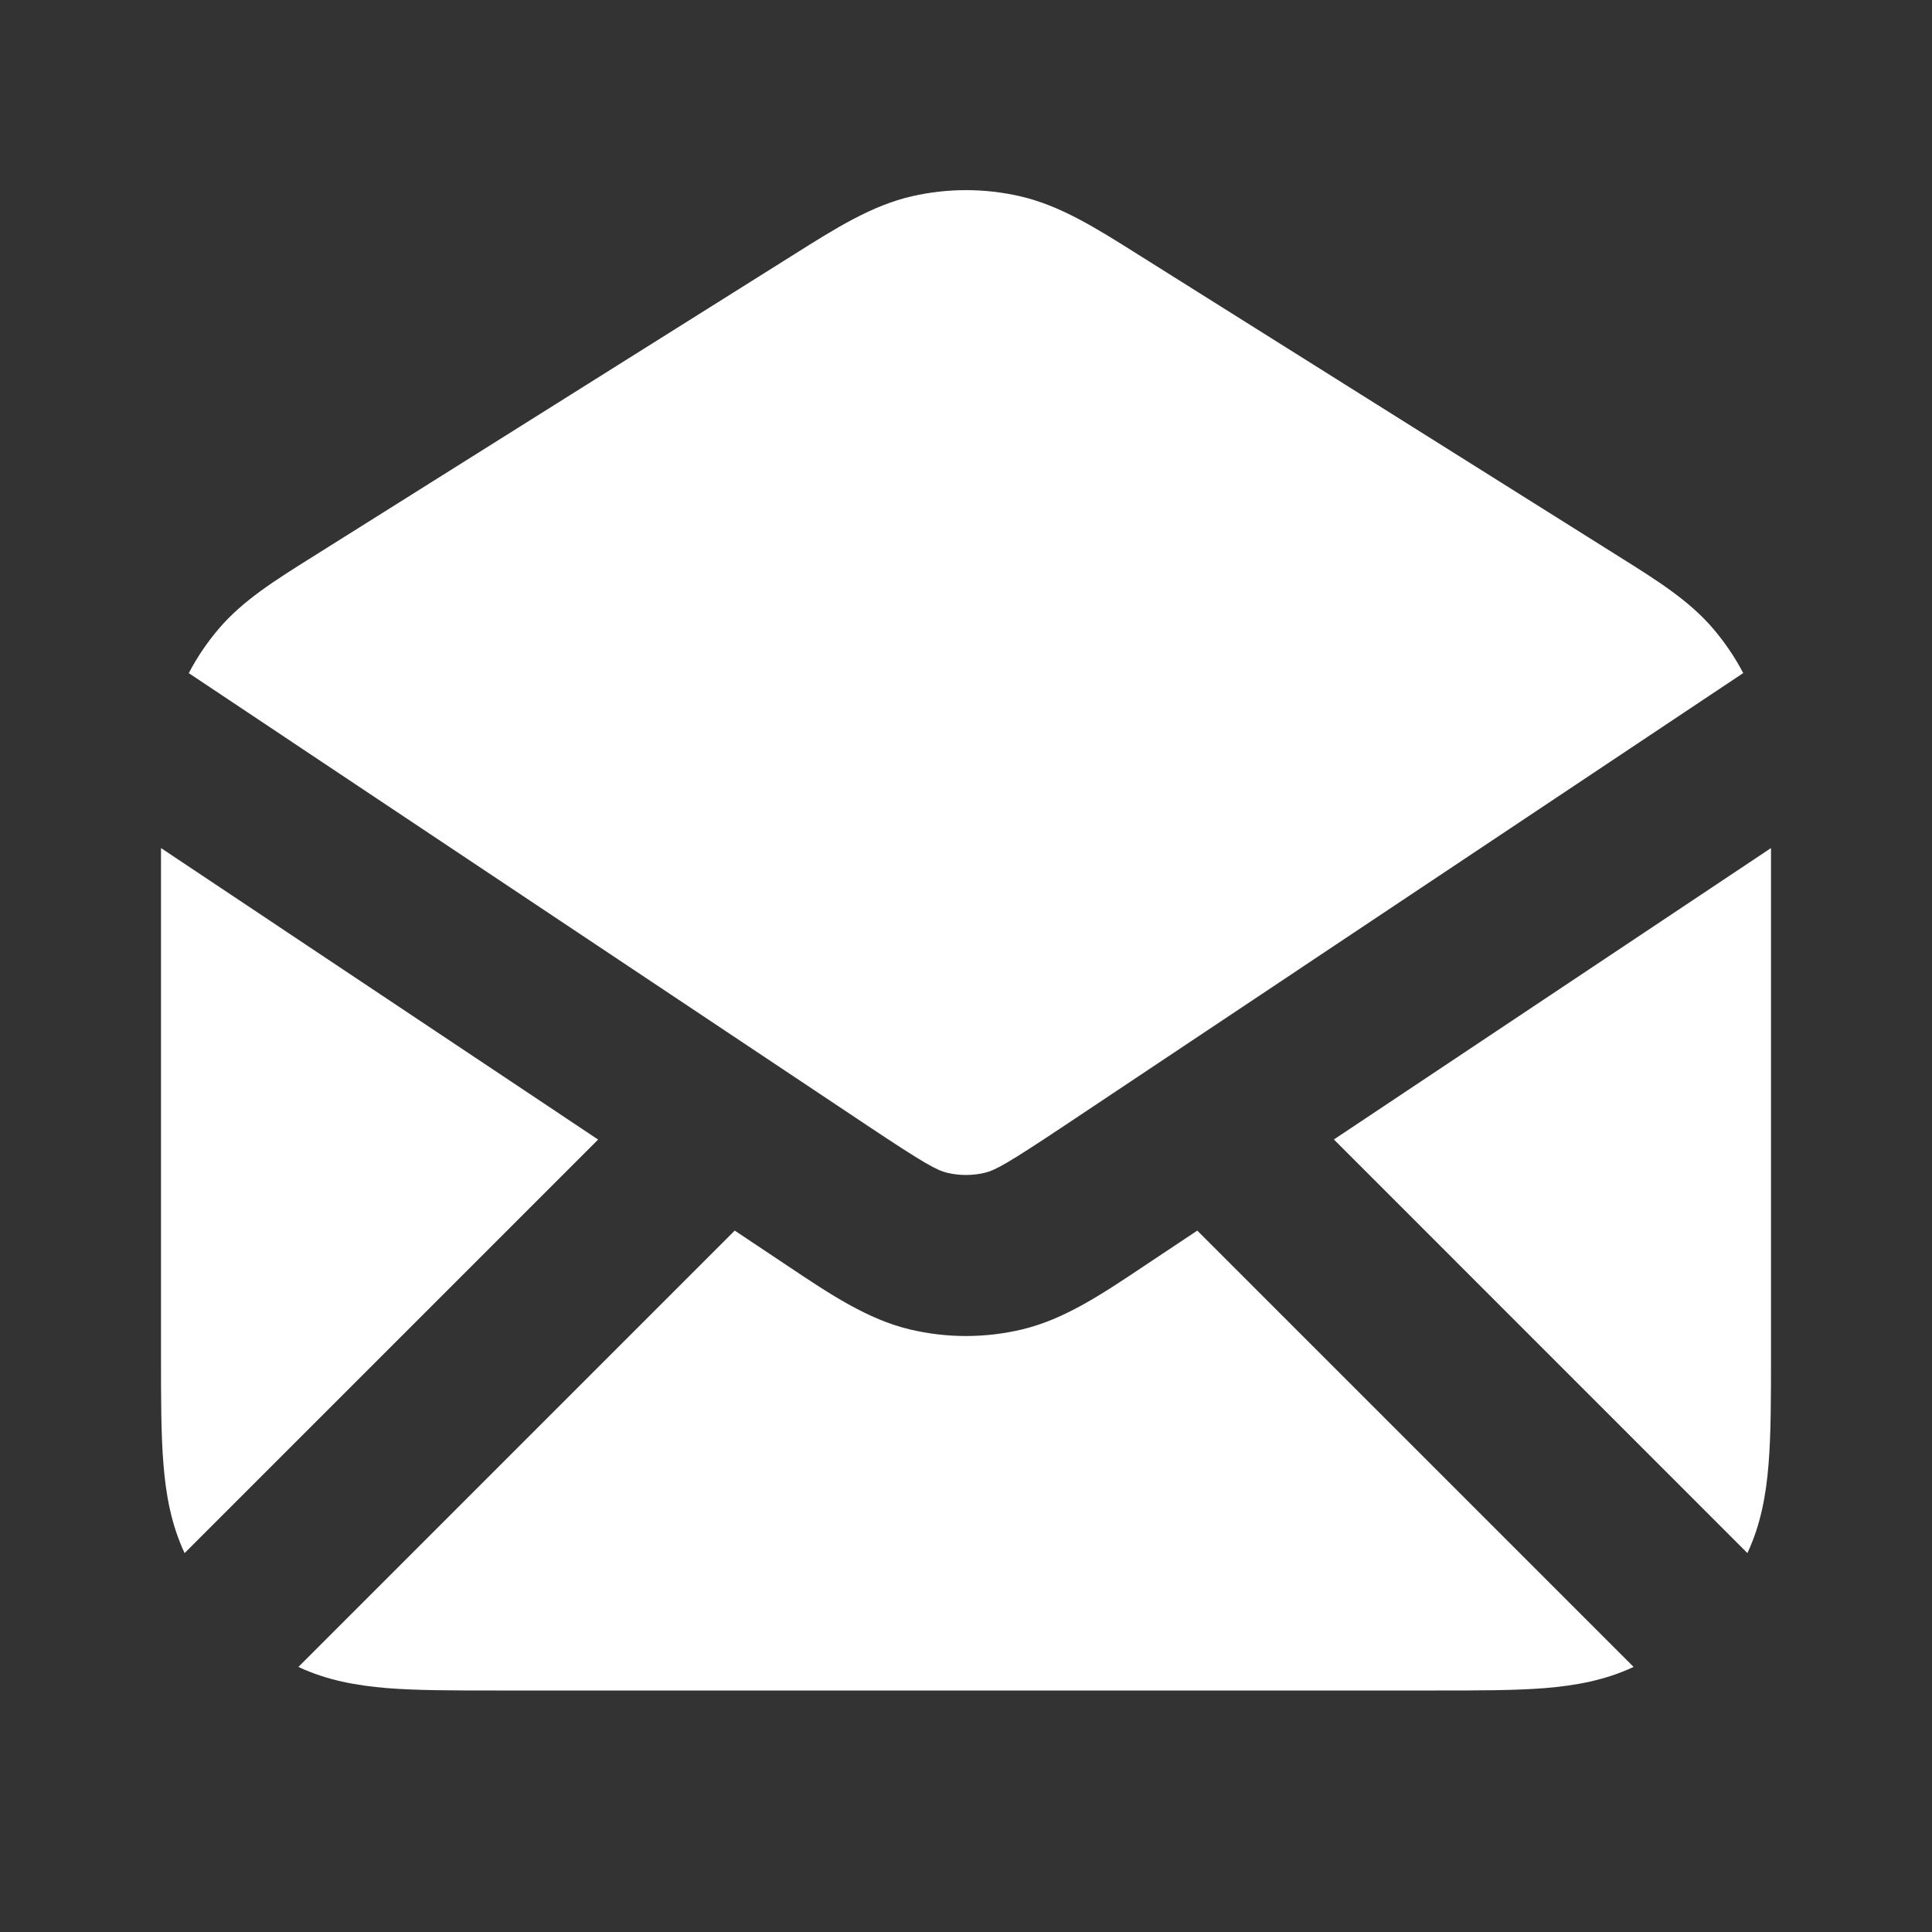 <svg width="24" height="24" viewBox="0 0 24 24" fill="none" xmlns="http://www.w3.org/2000/svg">
<rect x="0" y="0" width="24" height="24" fill="#333333" stroke="none"/>
<path d="M11.333 2.437C11.772 2.337 12.228 2.337 12.667 2.437C13.169 2.551 13.617 2.834 14.127 3.155L20.128 6.924C20.581 7.208 20.981 7.458 21.281 7.809C21.426 7.979 21.552 8.165 21.655 8.361L13.22 13.985C12.513 14.456 12.364 14.537 12.233 14.569C12.079 14.605 11.92 14.605 11.767 14.569C11.635 14.537 11.486 14.456 10.779 13.985L2.345 8.362C2.448 8.165 2.574 7.979 2.719 7.809C3.019 7.458 3.419 7.208 3.872 6.924L9.873 3.155C10.383 2.834 10.831 2.551 11.333 2.437Z" fill="white"/>
<path d="M16.57 14.155L22 10.535V16.839C22 17.366 22 17.821 21.969 18.195C21.939 18.566 21.874 18.936 21.707 19.293L16.57 14.155Z" fill="white"/>
<path d="M14.873 15.287L14.218 15.723C13.689 16.077 13.224 16.388 12.699 16.514C12.239 16.624 11.76 16.624 11.3 16.514C10.775 16.388 10.31 16.077 9.781 15.723L9.127 15.287L3.707 20.707C4.064 20.875 4.434 20.939 4.805 20.97C5.18 21 5.634 21 6.161 21H17.839C18.366 21 18.82 21 19.195 20.97C19.566 20.939 19.936 20.875 20.293 20.707L14.873 15.287Z" fill="white"/>
<path d="M2.293 19.293L7.43 14.156L2 10.535V16.839C2 17.366 2 17.821 2.031 18.195C2.061 18.567 2.126 18.936 2.293 19.293Z" fill="white"/>
</svg>
